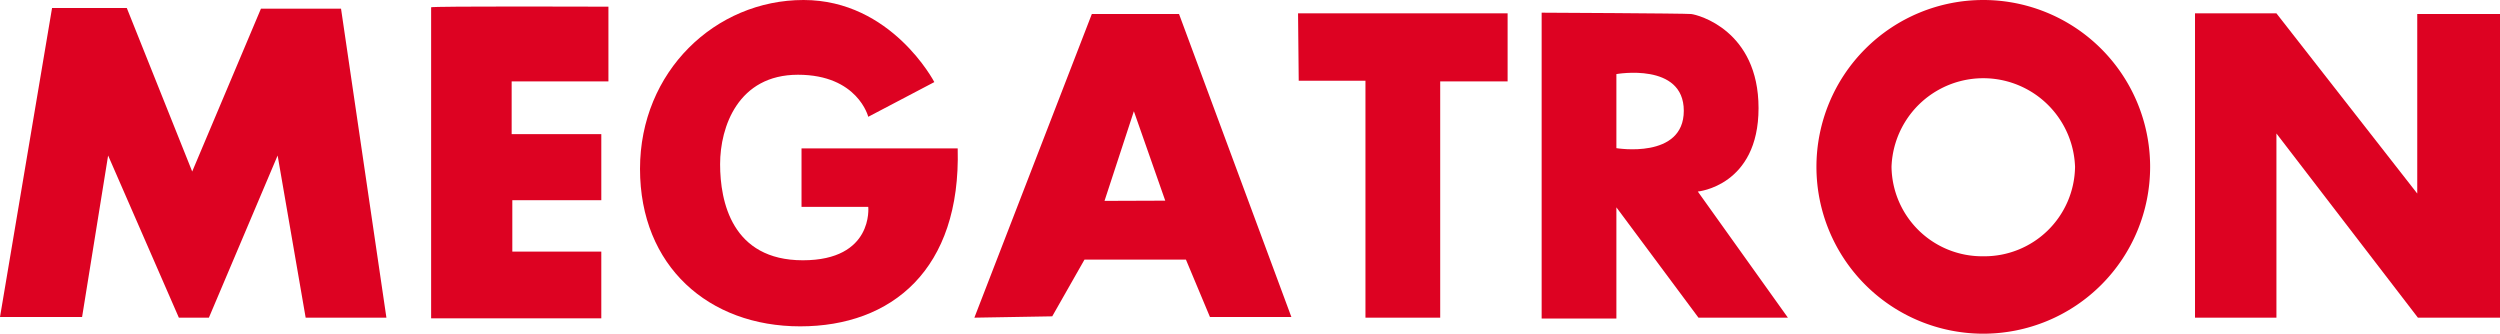 <svg xmlns="http://www.w3.org/2000/svg" viewBox="0 0 449.52 60"><defs><style>.cls-1{fill:#dd0222;}</style></defs><title>name</title><g id="Capa_2" data-name="Capa 2"><g id="megatron"><polygon class="cls-1" points="0 57 9.36 1.44 22.8 1.44 34.56 30.84 46.92 1.56 61.32 1.56 69.48 57.12 54.96 57.12 49.92 27.96 37.56 57.12 32.16 57.12 19.44 27.96 14.76 57 0 57"/><path class="cls-1" d="M77.52,1.32V57.24h30.6v-12h-16V36h16V24.12H92V14.64h17.4V1.2S77.28,1.08,77.52,1.32Z"/><path class="cls-1" d="M156.12,21,168,14.76S160.32,0,144.48,0s-29.4,12.84-29.4,30.36,12.36,28.32,28.8,28.32,28.92-10.2,28.32-32H144.12V37.2h12s1,9.6-11.76,9.6-14.88-10.56-14.88-17.28,3.24-16.08,14-16.08S156.12,21,156.12,21Z"/><path class="cls-1" d="M212,2.52H196.32L175.2,57.12l14-.24L195,46.68h18.24L217.56,57H232.2ZM198.6,36.12,203.88,20l5.64,16.08Z"/><polygon class="cls-1" points="233.4 2.4 271.08 2.4 271.08 14.64 258.96 14.64 258.96 57.12 245.52 57.12 245.52 14.52 233.52 14.52 233.4 2.4"/><path class="cls-1" d="M305.28,34.44s10.92-1,10.92-15S305.28,2.64,304.08,2.52s-26.88-.24-26.88-.24v55h13.44v-20L305.4,57.12h16.08Zm-14.64-7.8V13.32s12.12-2.16,12.12,6.6S290.64,26.64,290.64,26.64Z"/><path class="cls-1" d="M356.61,0a30,30,0,1,0,30,30A30,30,0,0,0,356.61,0Zm0,46.08A16.3,16.3,0,0,1,340.11,30a16.51,16.51,0,0,1,33,0A16.3,16.3,0,0,1,356.61,46.08Z"/><polygon class="cls-1" points="394.68 2.4 394.68 57.12 409.32 57.12 409.32 24 434.76 57.12 449.52 57.12 449.52 2.52 434.64 2.52 434.64 34.8 409.32 2.4 394.68 2.4"/></g></g></svg>